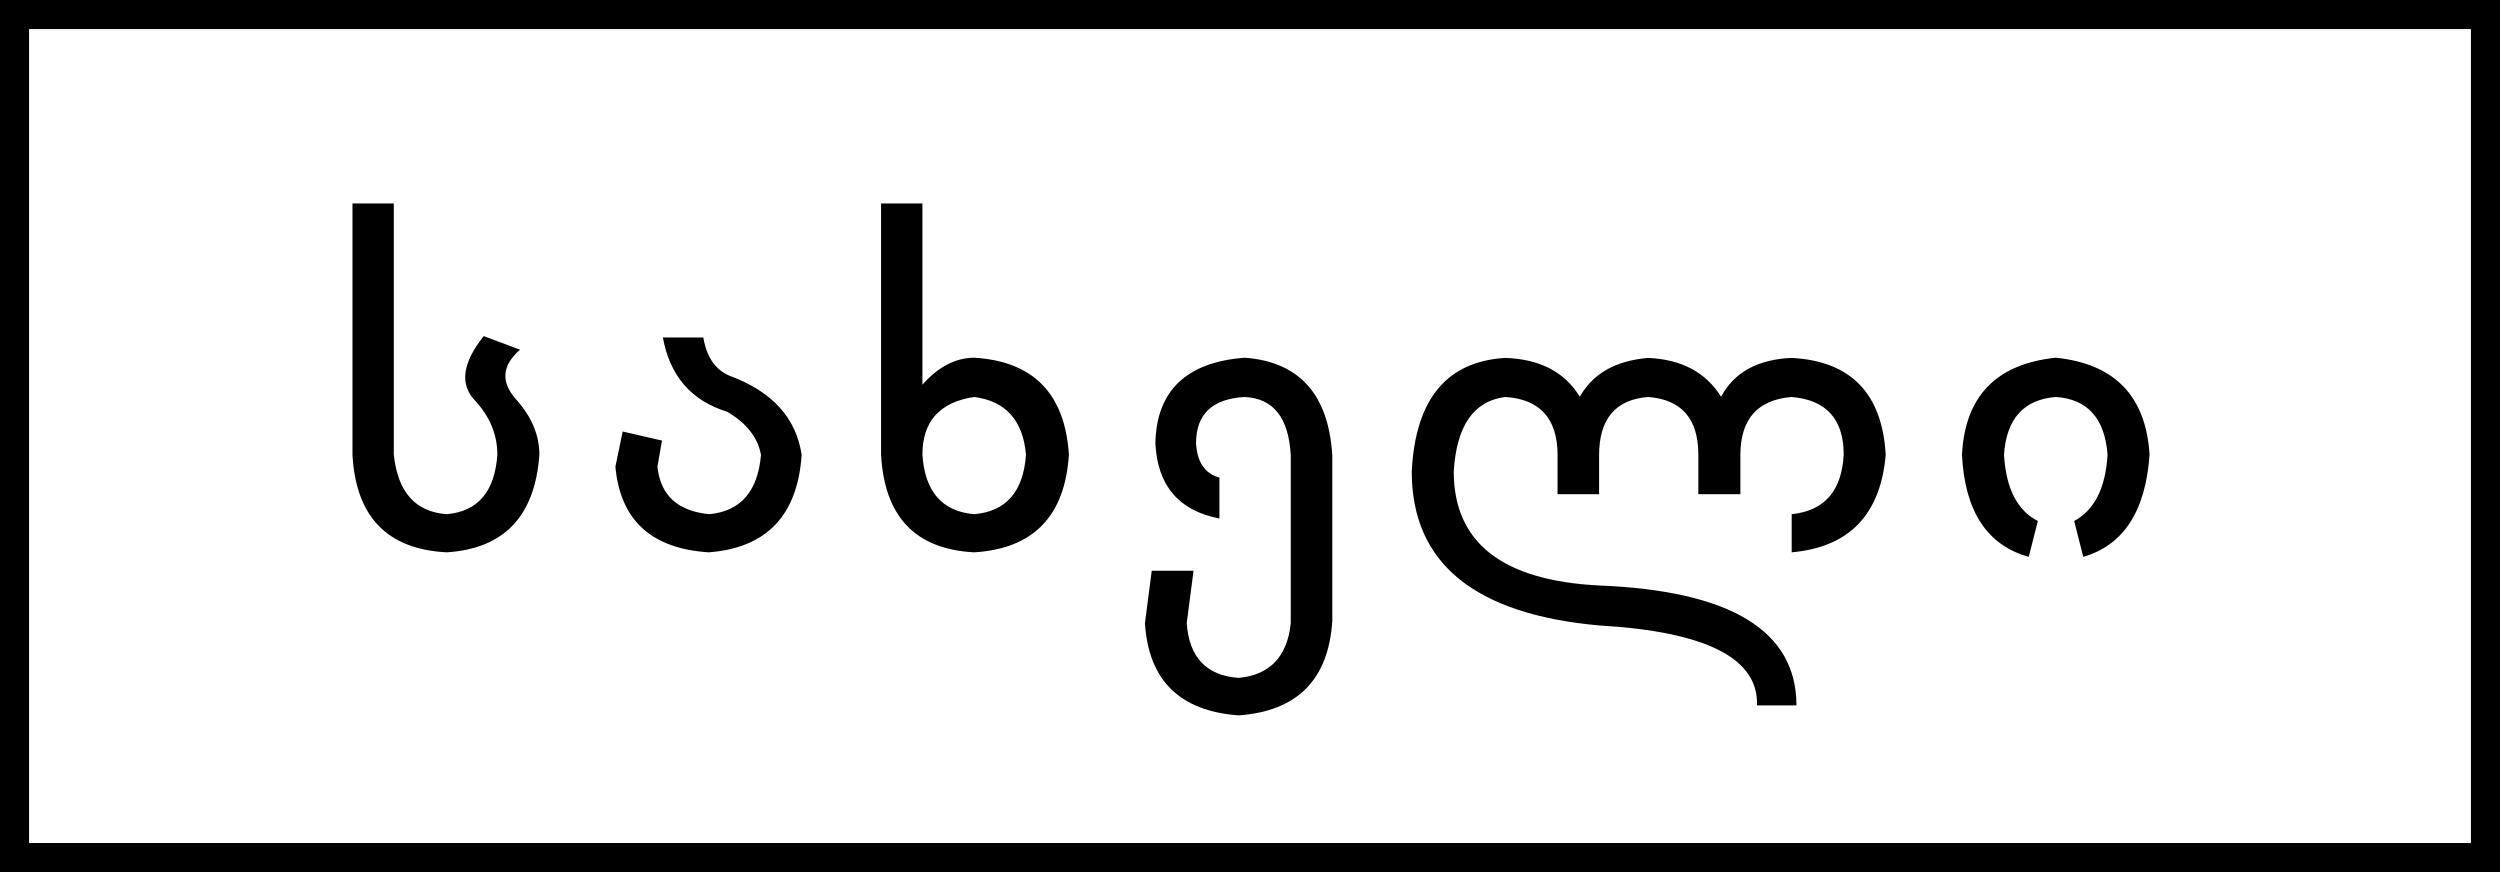 <svg width="86" height="30" viewBox="0 0 86 30" fill="none" xmlns="http://www.w3.org/2000/svg">
<rect x="0.5" y="0.5" width="85" height="29" stroke="black"/>
<path d="M18.555 15.641C18.404 17.755 17.341 18.875 15.367 19C13.32 18.896 12.24 17.776 12.125 15.641V7H13.547V15.641C13.682 16.927 14.289 17.609 15.367 17.688C16.44 17.594 17.021 16.912 17.109 15.641C17.109 14.948 16.849 14.323 16.328 13.766C15.807 13.208 15.912 12.474 16.641 11.562L17.891 12.031C17.266 12.568 17.219 13.135 17.75 13.734C18.287 14.333 18.555 14.969 18.555 15.641ZM27.577 15.648C27.436 17.732 26.371 18.849 24.381 19C22.407 18.875 21.337 17.893 21.17 16.055L21.42 14.844L22.772 15.156L22.616 16.055C22.72 17.039 23.314 17.583 24.397 17.688C25.475 17.588 26.069 16.909 26.178 15.648C26.069 15.05 25.681 14.555 25.014 14.164C23.78 13.784 23.043 12.932 22.803 11.609H24.194C24.308 12.287 24.613 12.727 25.108 12.93C26.566 13.471 27.389 14.378 27.577 15.648ZM36.77 15.641C36.635 17.755 35.549 18.875 33.513 19C31.492 18.896 30.424 17.776 30.309 15.641V7H31.731V13.234C32.273 12.62 32.867 12.31 33.513 12.305C35.549 12.43 36.635 13.542 36.77 15.641ZM35.294 15.641C35.19 14.458 34.596 13.797 33.513 13.656C32.325 13.833 31.731 14.495 31.731 15.641C31.815 16.912 32.408 17.594 33.513 17.688C34.611 17.594 35.205 16.912 35.294 15.641ZM45.831 21.359C45.701 23.38 44.628 24.463 42.612 24.609C40.587 24.463 39.511 23.406 39.386 21.438L39.62 19.633H41.058L40.823 21.438C40.907 22.615 41.503 23.242 42.612 23.32C43.685 23.216 44.282 22.588 44.402 21.438V15.664C44.334 14.372 43.805 13.703 42.816 13.656C41.706 13.719 41.149 14.245 41.144 15.234C41.175 15.891 41.443 16.289 41.948 16.43V17.836C40.553 17.57 39.818 16.708 39.745 15.25C39.782 13.443 40.805 12.461 42.816 12.305C44.696 12.445 45.701 13.565 45.831 15.664V21.359ZM64.869 15.641C64.692 17.703 63.614 18.823 61.634 19V17.688C62.759 17.573 63.356 16.891 63.423 15.641C63.423 14.417 62.825 13.755 61.627 13.656C60.46 13.755 59.874 14.417 59.869 15.641V17H58.423V15.641C58.423 14.406 57.848 13.745 56.697 13.656C55.577 13.745 55.015 14.406 55.009 15.641V17H53.58V15.641C53.575 14.396 52.975 13.734 51.783 13.656C50.694 13.792 50.103 14.646 50.009 16.219C50.009 18.667 51.679 19.974 55.017 20.141C59.538 20.323 61.798 21.698 61.798 24.266H60.439C60.502 22.646 58.694 21.729 55.017 21.516C50.715 21.13 48.564 19.365 48.564 16.219C48.689 13.734 49.762 12.432 51.783 12.312C52.975 12.354 53.83 12.8 54.345 13.648C54.793 12.852 55.577 12.406 56.697 12.312C57.848 12.365 58.684 12.81 59.205 13.648C59.653 12.81 60.46 12.365 61.627 12.312C63.663 12.417 64.744 13.526 64.869 15.641ZM73.945 15.641C73.81 17.583 73.049 18.755 71.664 19.156L71.352 17.922C72.049 17.547 72.432 16.787 72.5 15.641C72.406 14.391 71.812 13.729 70.719 13.656C69.615 13.745 69.021 14.406 68.938 15.641C69.005 16.802 69.393 17.562 70.102 17.922L69.789 19.156C68.352 18.755 67.586 17.583 67.492 15.641C67.596 13.63 68.672 12.518 70.719 12.305C72.745 12.513 73.82 13.625 73.945 15.641Z" fill="black"/>
</svg>
